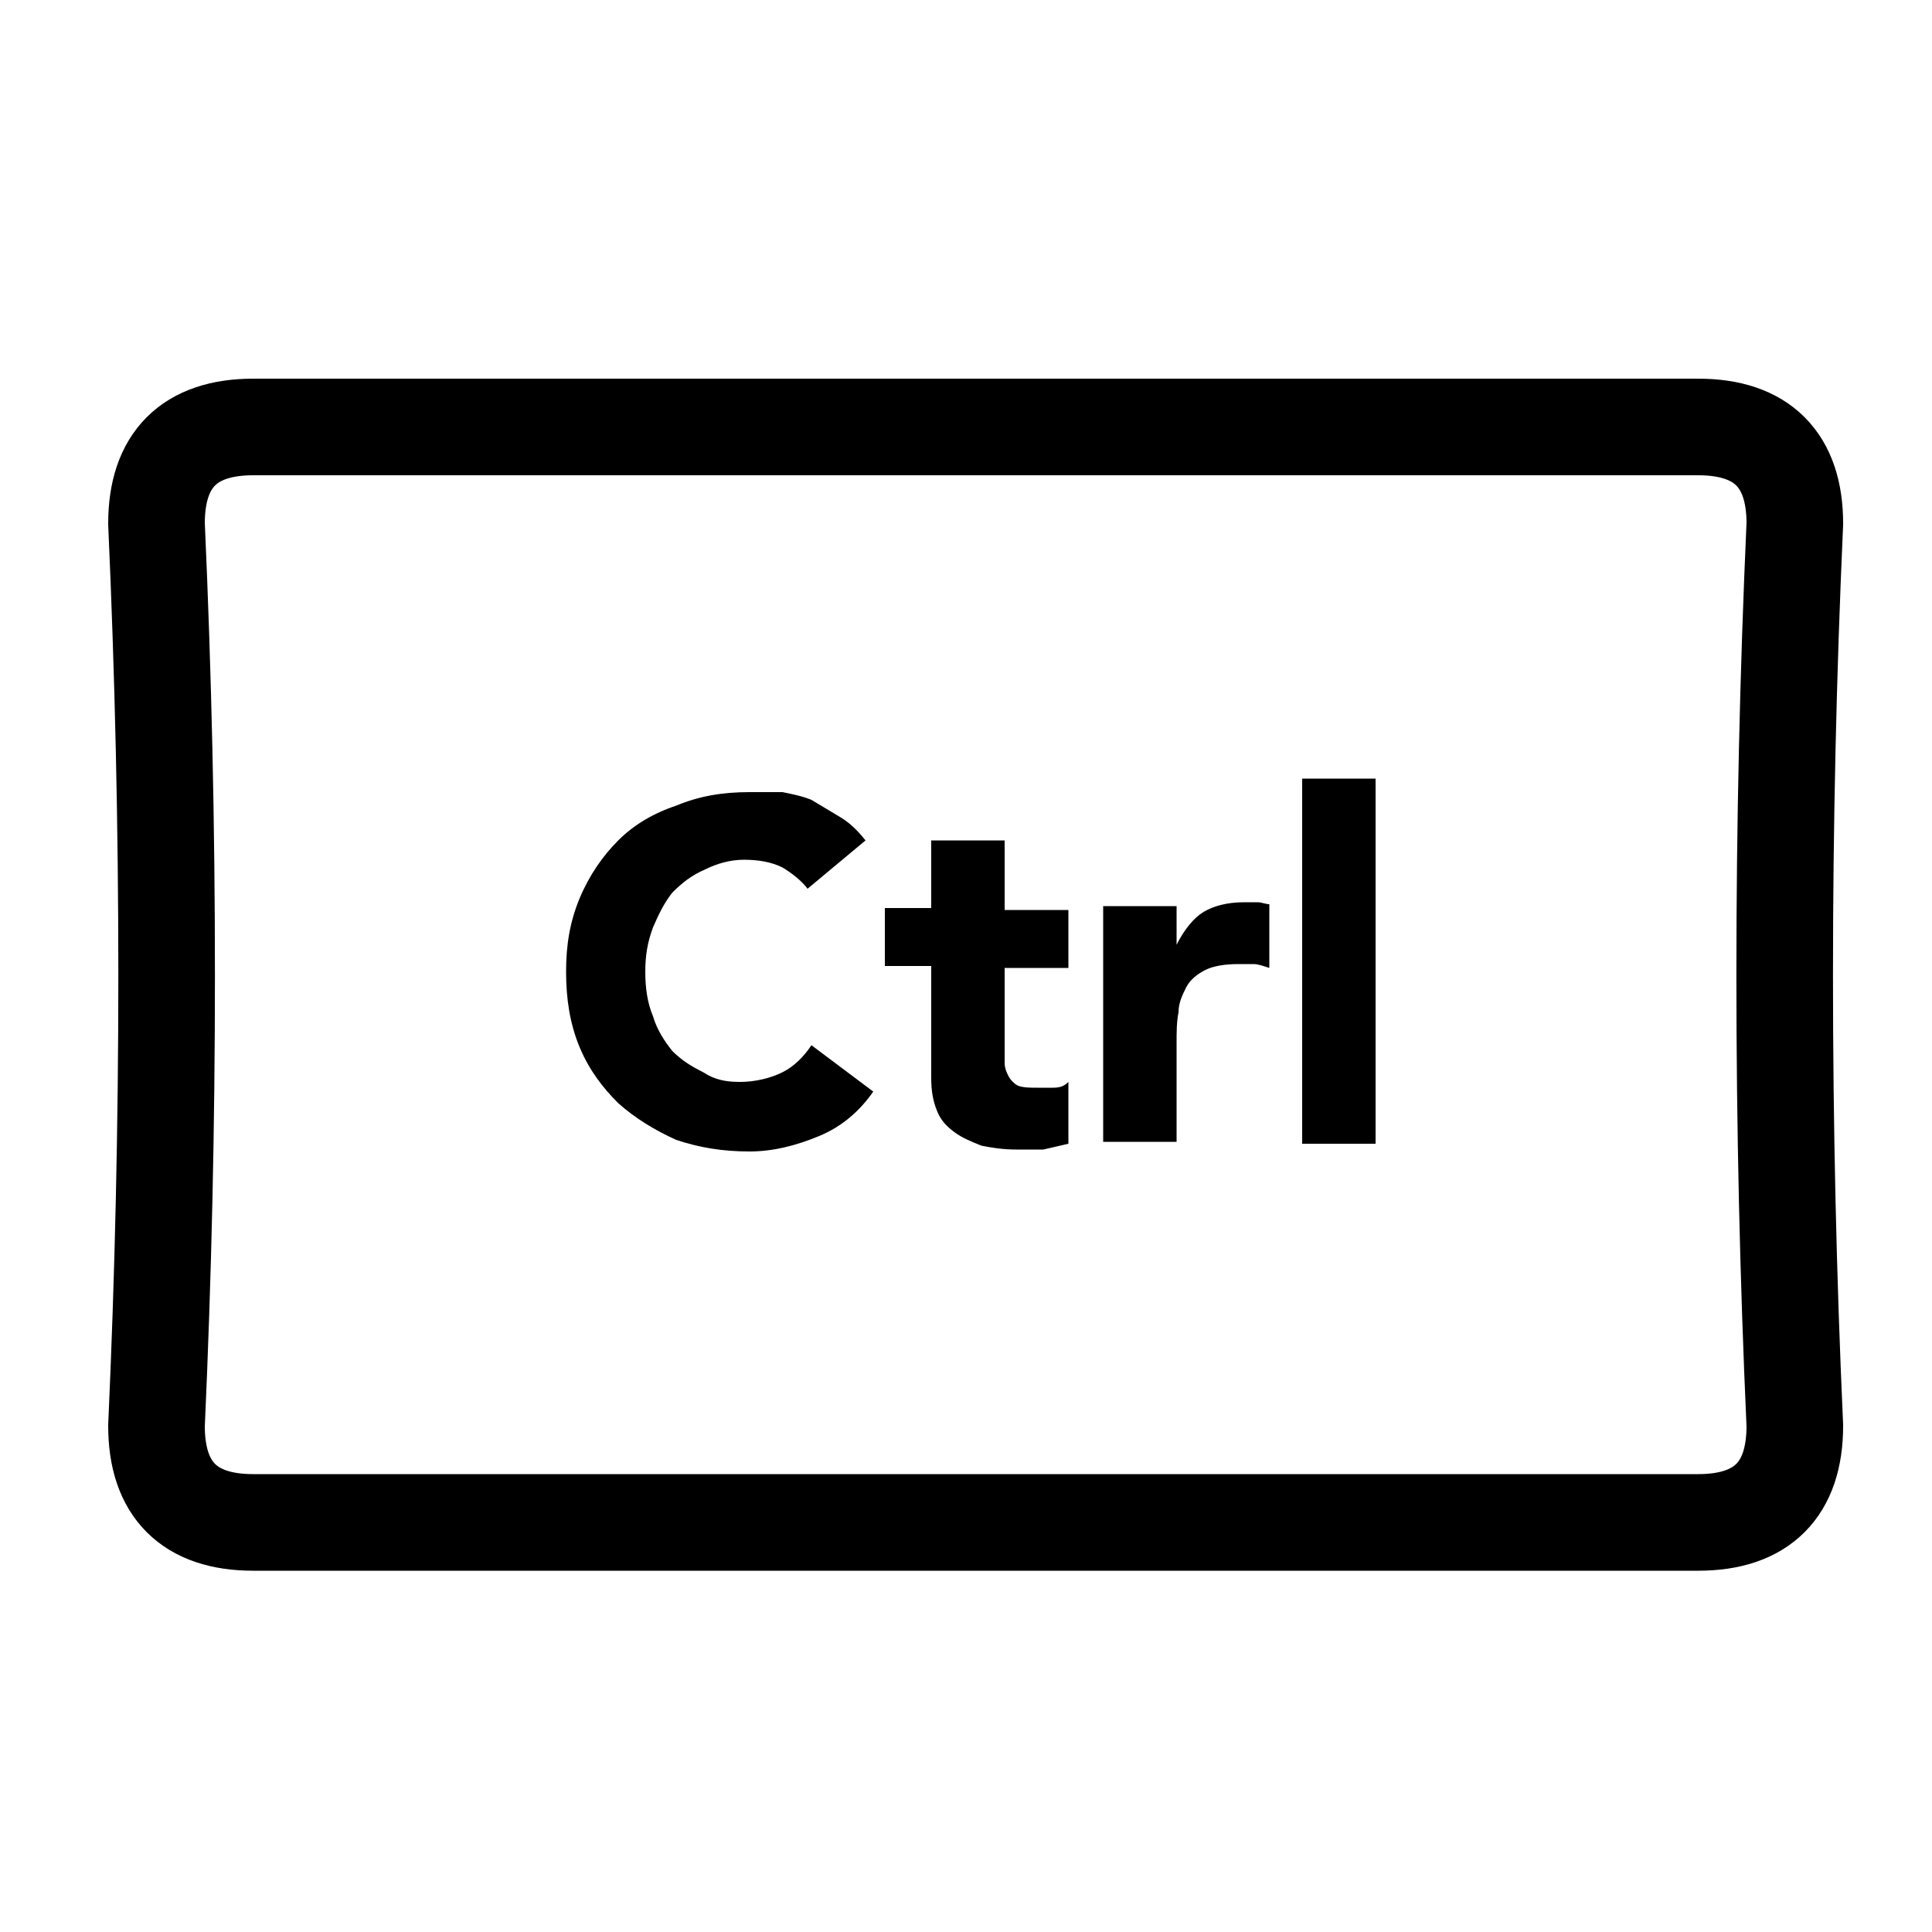 <?xml version="1.0" encoding="utf-8"?>
<!-- Generator: Adobe Illustrator 24.1.2, SVG Export Plug-In . SVG Version: 6.00 Build 0)  -->
<svg version="1.1" id="Layer_1" xmlns="http://www.w3.org/2000/svg" xmlns:xlink="http://www.w3.org/1999/xlink" x="0px" y="0px"
	 viewBox="0 0 100 100" style="enable-background:new 0 0 100 100;" xml:space="preserve">
<g transform="matrix( 1, 0, 0, 1, 0,0) ">
	<g>
		<g id="Layer1_0_FILL">
			<path style="fill:#000000;" d="M71.2,40.3h-3.8v18.9h3.8V40.3 M65.7,46.8c-0.2,0-0.4-0.1-0.6-0.1c-0.2,0-0.4,0-0.7,0
				c-0.9,0-1.6,0.2-2.1,0.5s-1,0.9-1.4,1.7h0v-2h-3.8v12.2h3.8V54c0-0.6,0-1.1,0.1-1.6c0-0.5,0.2-0.9,0.4-1.3c0.2-0.4,0.6-0.7,1-0.9
				c0.4-0.2,1-0.3,1.7-0.3c0.3,0,0.5,0,0.8,0c0.2,0,0.5,0.1,0.8,0.2V46.8 M41.8,46l3-2.5c-0.4-0.5-0.8-0.9-1.3-1.2
				c-0.5-0.3-1-0.6-1.5-0.9c-0.5-0.2-1-0.3-1.5-0.4C39.9,41,39.3,41,38.8,41c-1.4,0-2.6,0.2-3.8,0.7c-1.2,0.4-2.2,1-3,1.8
				c-0.8,0.8-1.5,1.8-2,3c-0.5,1.2-0.7,2.4-0.7,3.8c0,1.4,0.2,2.7,0.7,3.9c0.5,1.2,1.2,2.1,2,2.9c0.9,0.8,1.9,1.4,3,1.9
				c1.2,0.4,2.4,0.6,3.8,0.6c1.2,0,2.4-0.3,3.6-0.8c1.2-0.5,2.1-1.3,2.8-2.3L42,54.1c-0.4,0.6-0.9,1.1-1.5,1.4
				c-0.6,0.3-1.4,0.5-2.2,0.5c-0.7,0-1.3-0.1-1.9-0.5c-0.6-0.3-1.1-0.6-1.6-1.1c-0.4-0.5-0.8-1.1-1-1.8c-0.3-0.7-0.4-1.5-0.4-2.3
				c0-0.8,0.1-1.5,0.4-2.3c0.3-0.7,0.6-1.3,1-1.8c0.5-0.5,1-0.9,1.7-1.2c0.6-0.3,1.3-0.5,2-0.5c0.7,0,1.4,0.1,2,0.4
				C41,45.2,41.5,45.6,41.8,46 M48.2,47h-2.4v3h2.4v5.8c0,0.7,0.1,1.2,0.3,1.7c0.2,0.5,0.5,0.8,0.9,1.1c0.4,0.3,0.9,0.5,1.4,0.7
				c0.5,0.1,1.1,0.2,1.8,0.2c0.5,0,0.9,0,1.4,0c0.4-0.1,0.9-0.2,1.3-0.3V56c-0.2,0.2-0.4,0.3-0.8,0.3c-0.3,0-0.6,0-0.8,0
				c-0.4,0-0.7,0-1-0.1c-0.2-0.1-0.4-0.3-0.5-0.5C52.1,55.5,52,55.3,52,55c0-0.3,0-0.6,0-0.9v-4h3.3v-3h-3.3v-3.6h-3.8V47z"/>
		</g>
	</g>
	<g>
		<path id="Layer1_0_2_STROKES" style="fill:none;stroke:#000000;stroke-width:5;stroke-linecap:round;stroke-linejoin:round;" d="
			M87.9,22.1c3.3,0,5,1.7,5,5c-0.7,15.6-0.7,31.2,0,46.7c0,3.3-1.7,5-5,5H13.1c-3.3,0-5-1.7-5-5c0.7-15.5,0.7-31.1,0-46.7
			c0-3.3,1.7-5,5-5H87.9z"/>
	</g>
</g>
</svg>
